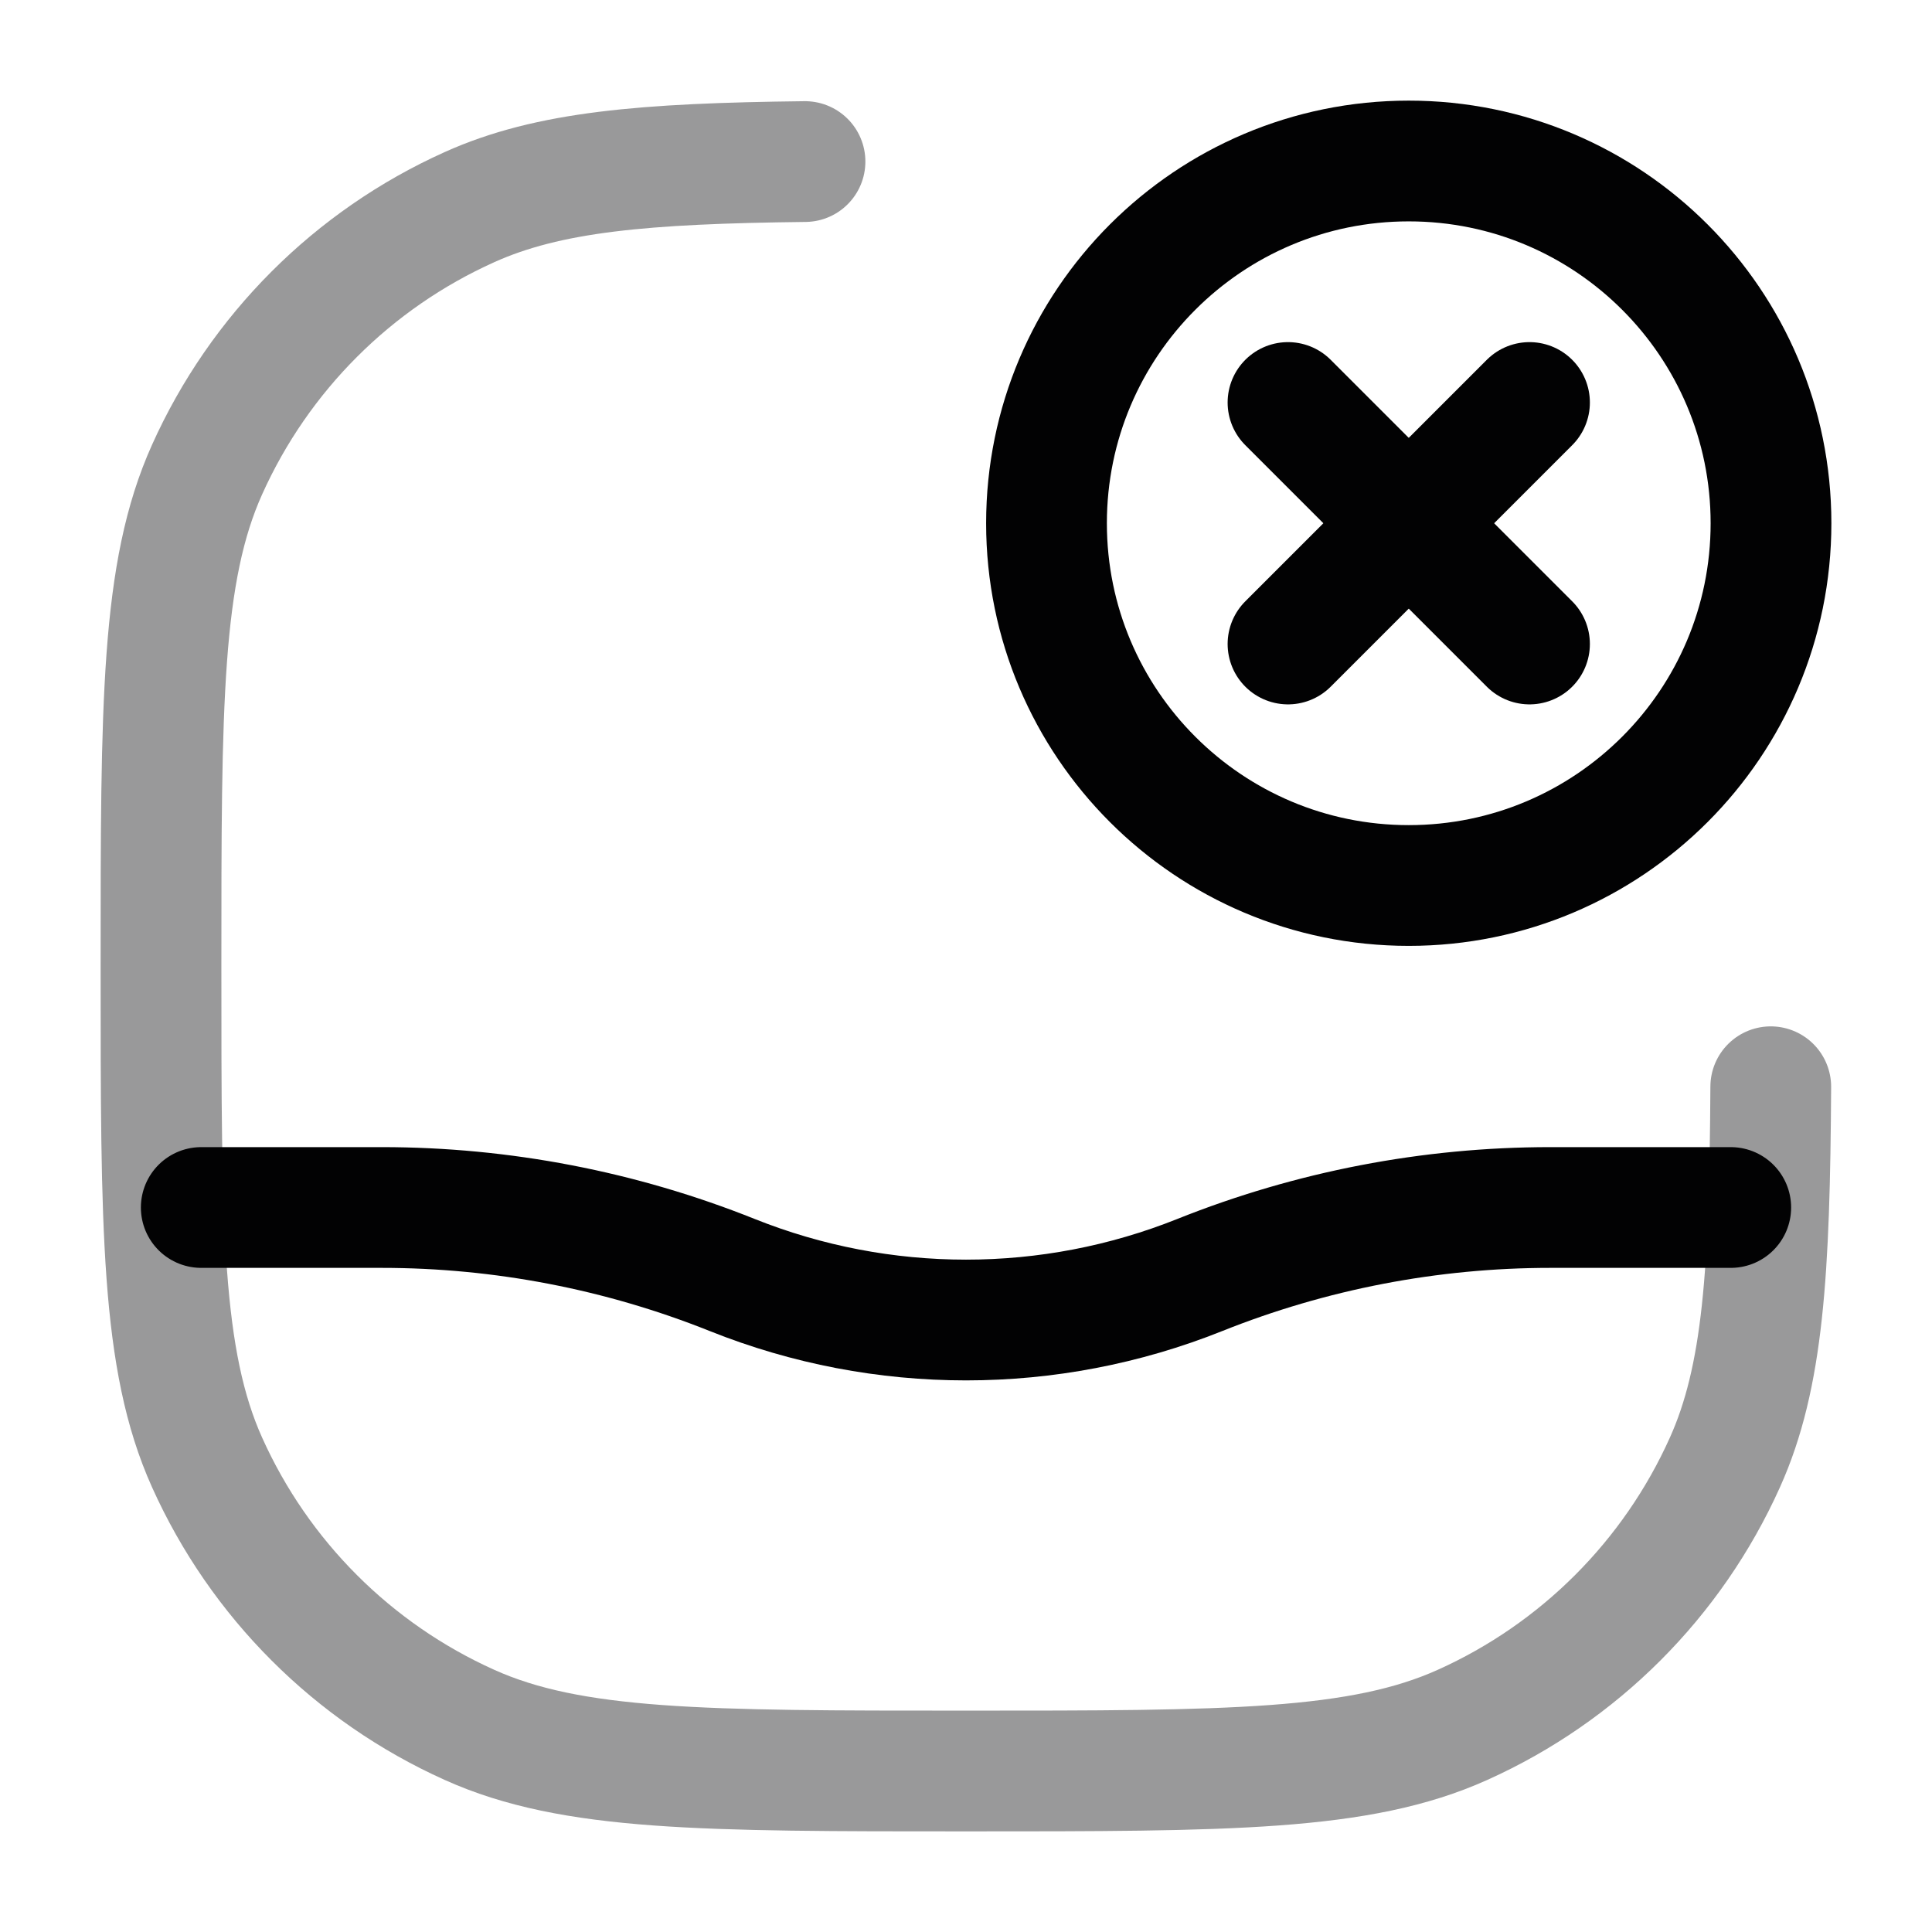 <svg width="24" height="24" viewBox="0 0 24 24" fill="none" xmlns="http://www.w3.org/2000/svg">
<path opacity="0.4" d="M10 2.007C8.008 2.03 6.813 2.131 5.832 2.573C4.384 3.224 3.224 4.384 2.573 5.832C2 7.105 2 8.736 2 12C2 15.264 2 16.895 2.573 18.168C3.224 19.616 4.384 20.776 5.832 21.427C7.105 22 8.736 22 12 22C15.264 22 16.895 22 18.168 21.427C19.616 20.776 20.776 19.616 21.427 18.168C21.905 17.107 21.984 15.797 21.997 13.5" stroke="#020203" stroke-width="1.5" stroke-linecap="round"/>
<path d="M13 6.5C13 8.985 15.015 11 17.5 11C19.985 11 22 8.985 22 6.5C22 4.015 19.985 2 17.5 2C15.015 2 13 4.015 13 6.5Z" stroke="#020203" stroke-width="1.5" stroke-linecap="round"/>
<path d="M19 5L16 8" stroke="#020203" stroke-width="1.5" stroke-linecap="round" stroke-linejoin="round"/>
<path d="M16 5L19 8" stroke="#020203" stroke-width="1.5" stroke-linecap="round" stroke-linejoin="round"/>
<path d="M2.5 15H4.742C6.234 15 7.712 15.285 9.097 15.839C10.96 16.584 13.04 16.584 14.903 15.839C16.288 15.285 17.766 15 19.258 15H21.5" stroke="#020203" stroke-width="1.5" stroke-linecap="round"/>
</svg>
